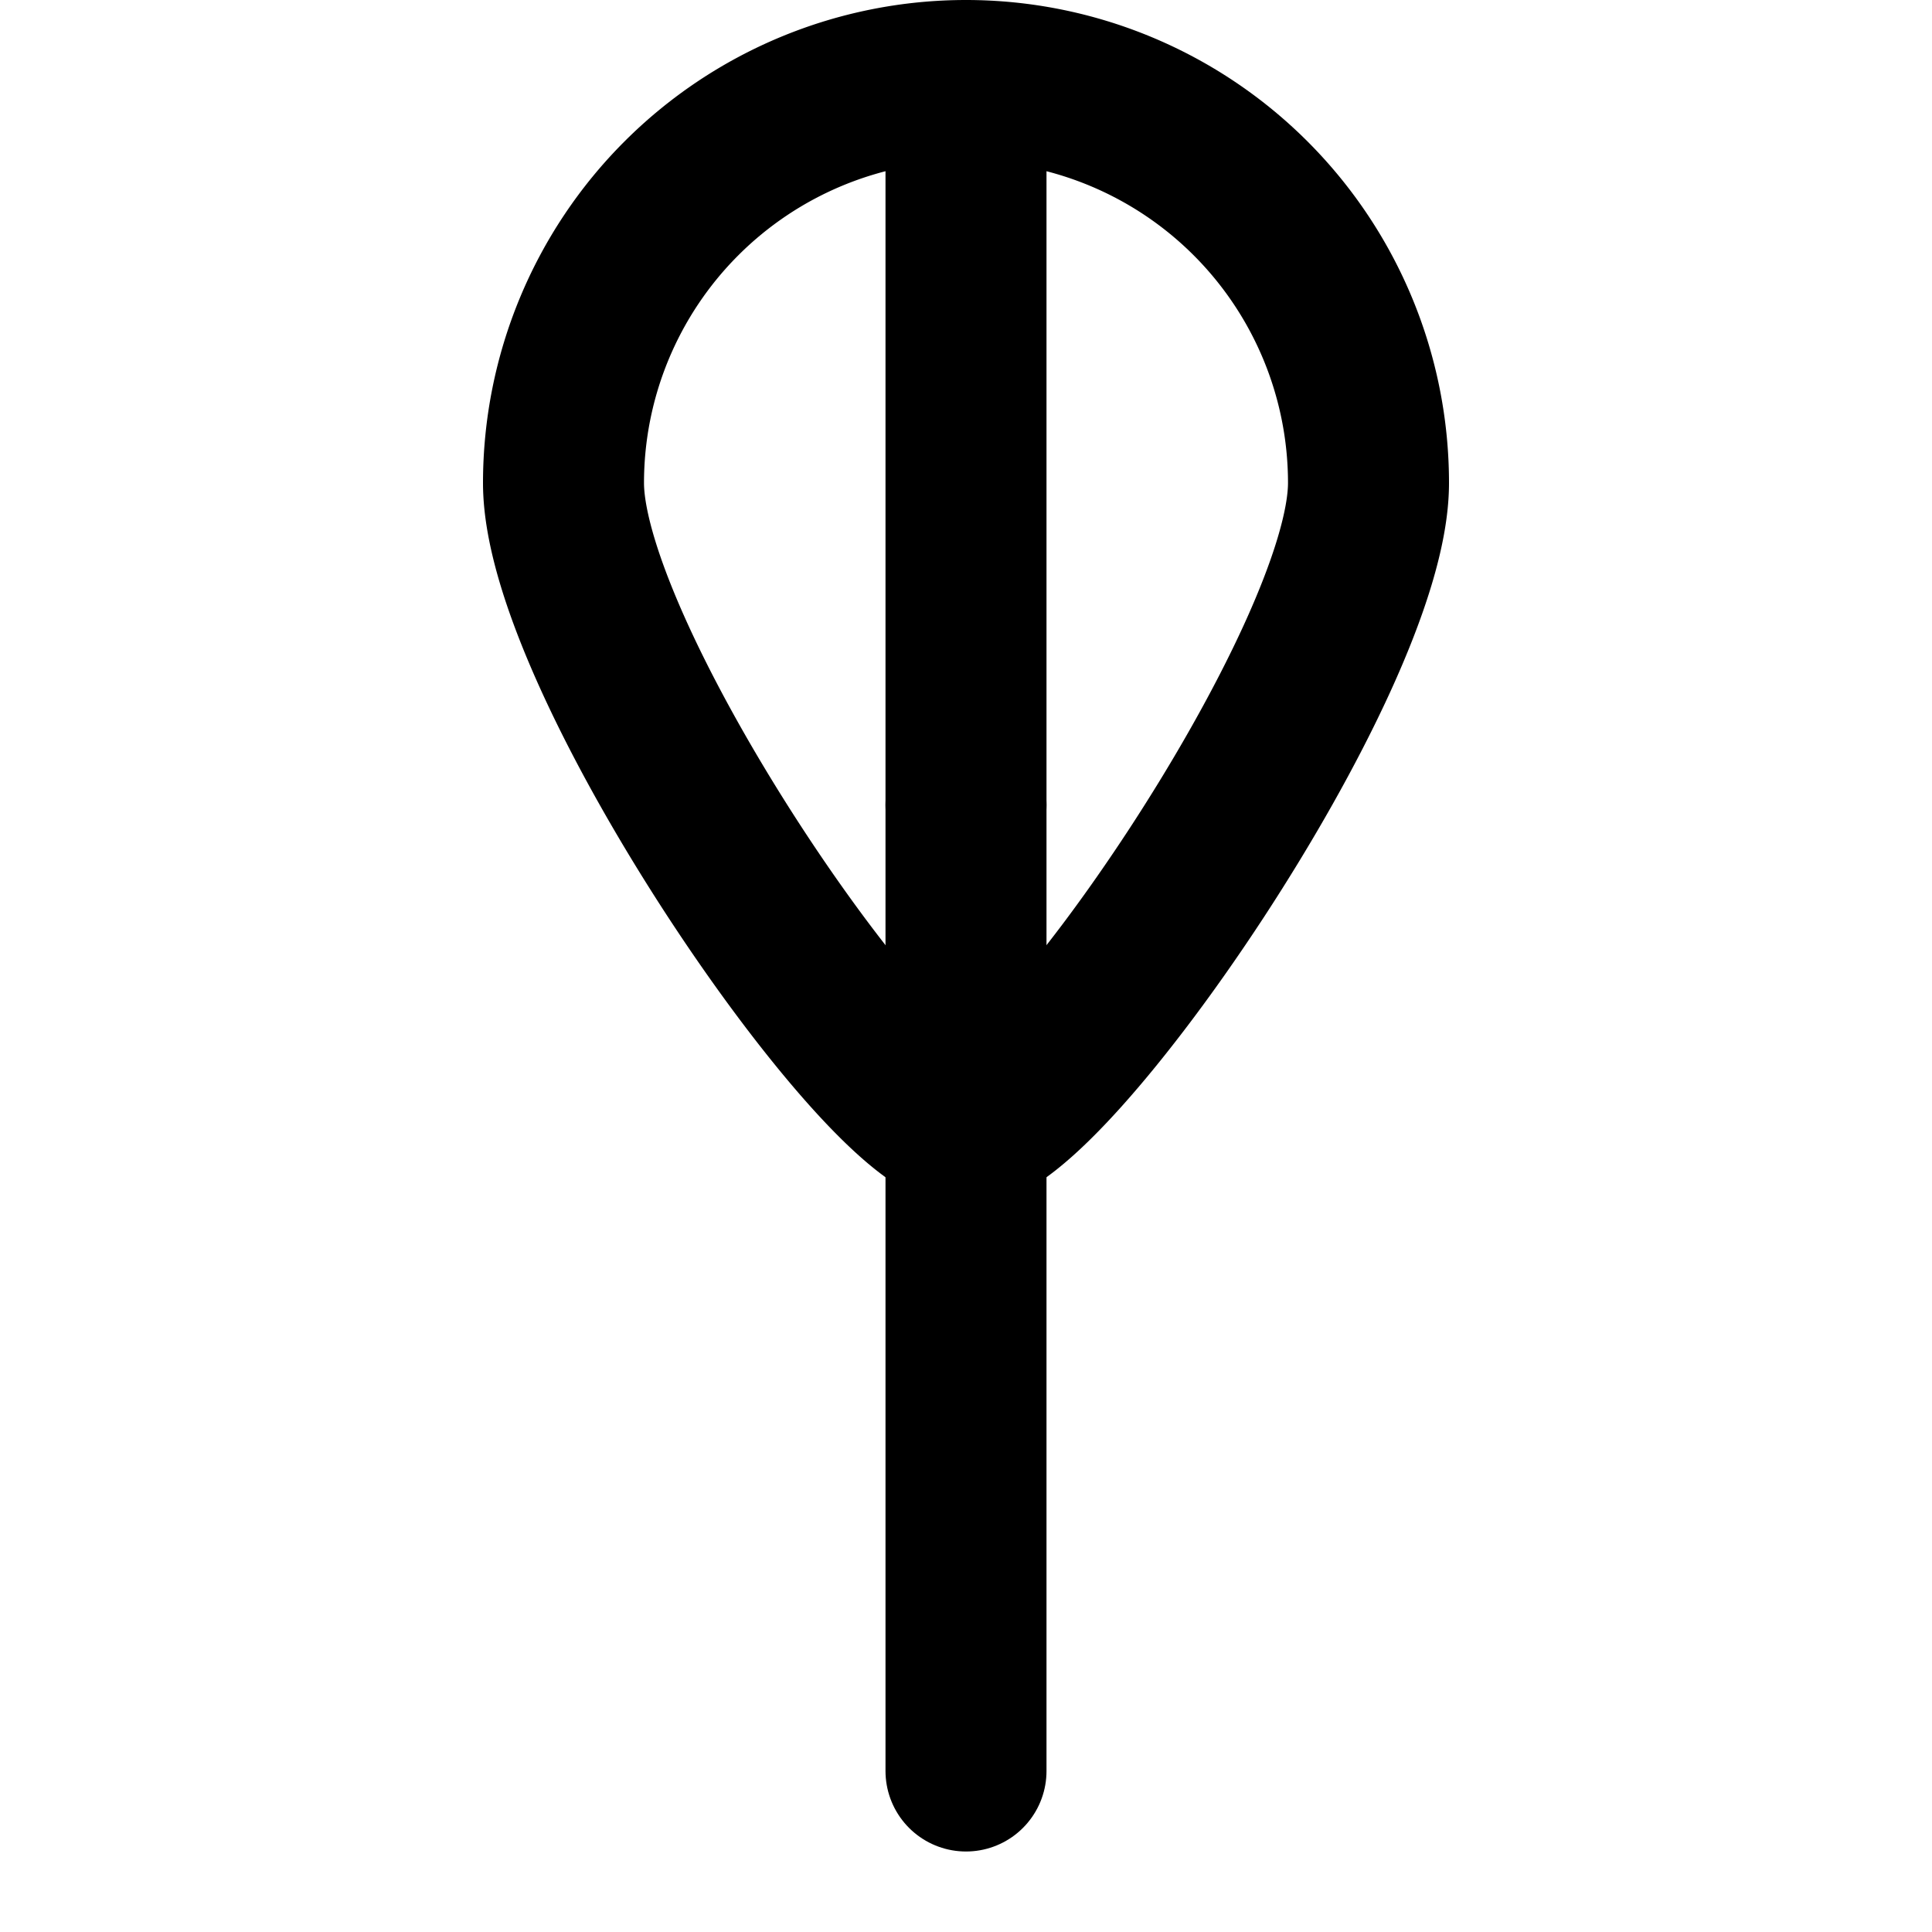 <svg xmlns="http://www.w3.org/2000/svg" viewBox="0 0 24 24" fill="none" stroke="currentColor" stroke-width="2" stroke-linecap="round" stroke-linejoin="round"><path d="M12 2v8"></path><path d="M17 6c0 2.21-4 8-5 8s-5-5.79-5-8a5 5 0 0 1 10 0z"></path><path d="M12 10v12"></path></svg>
